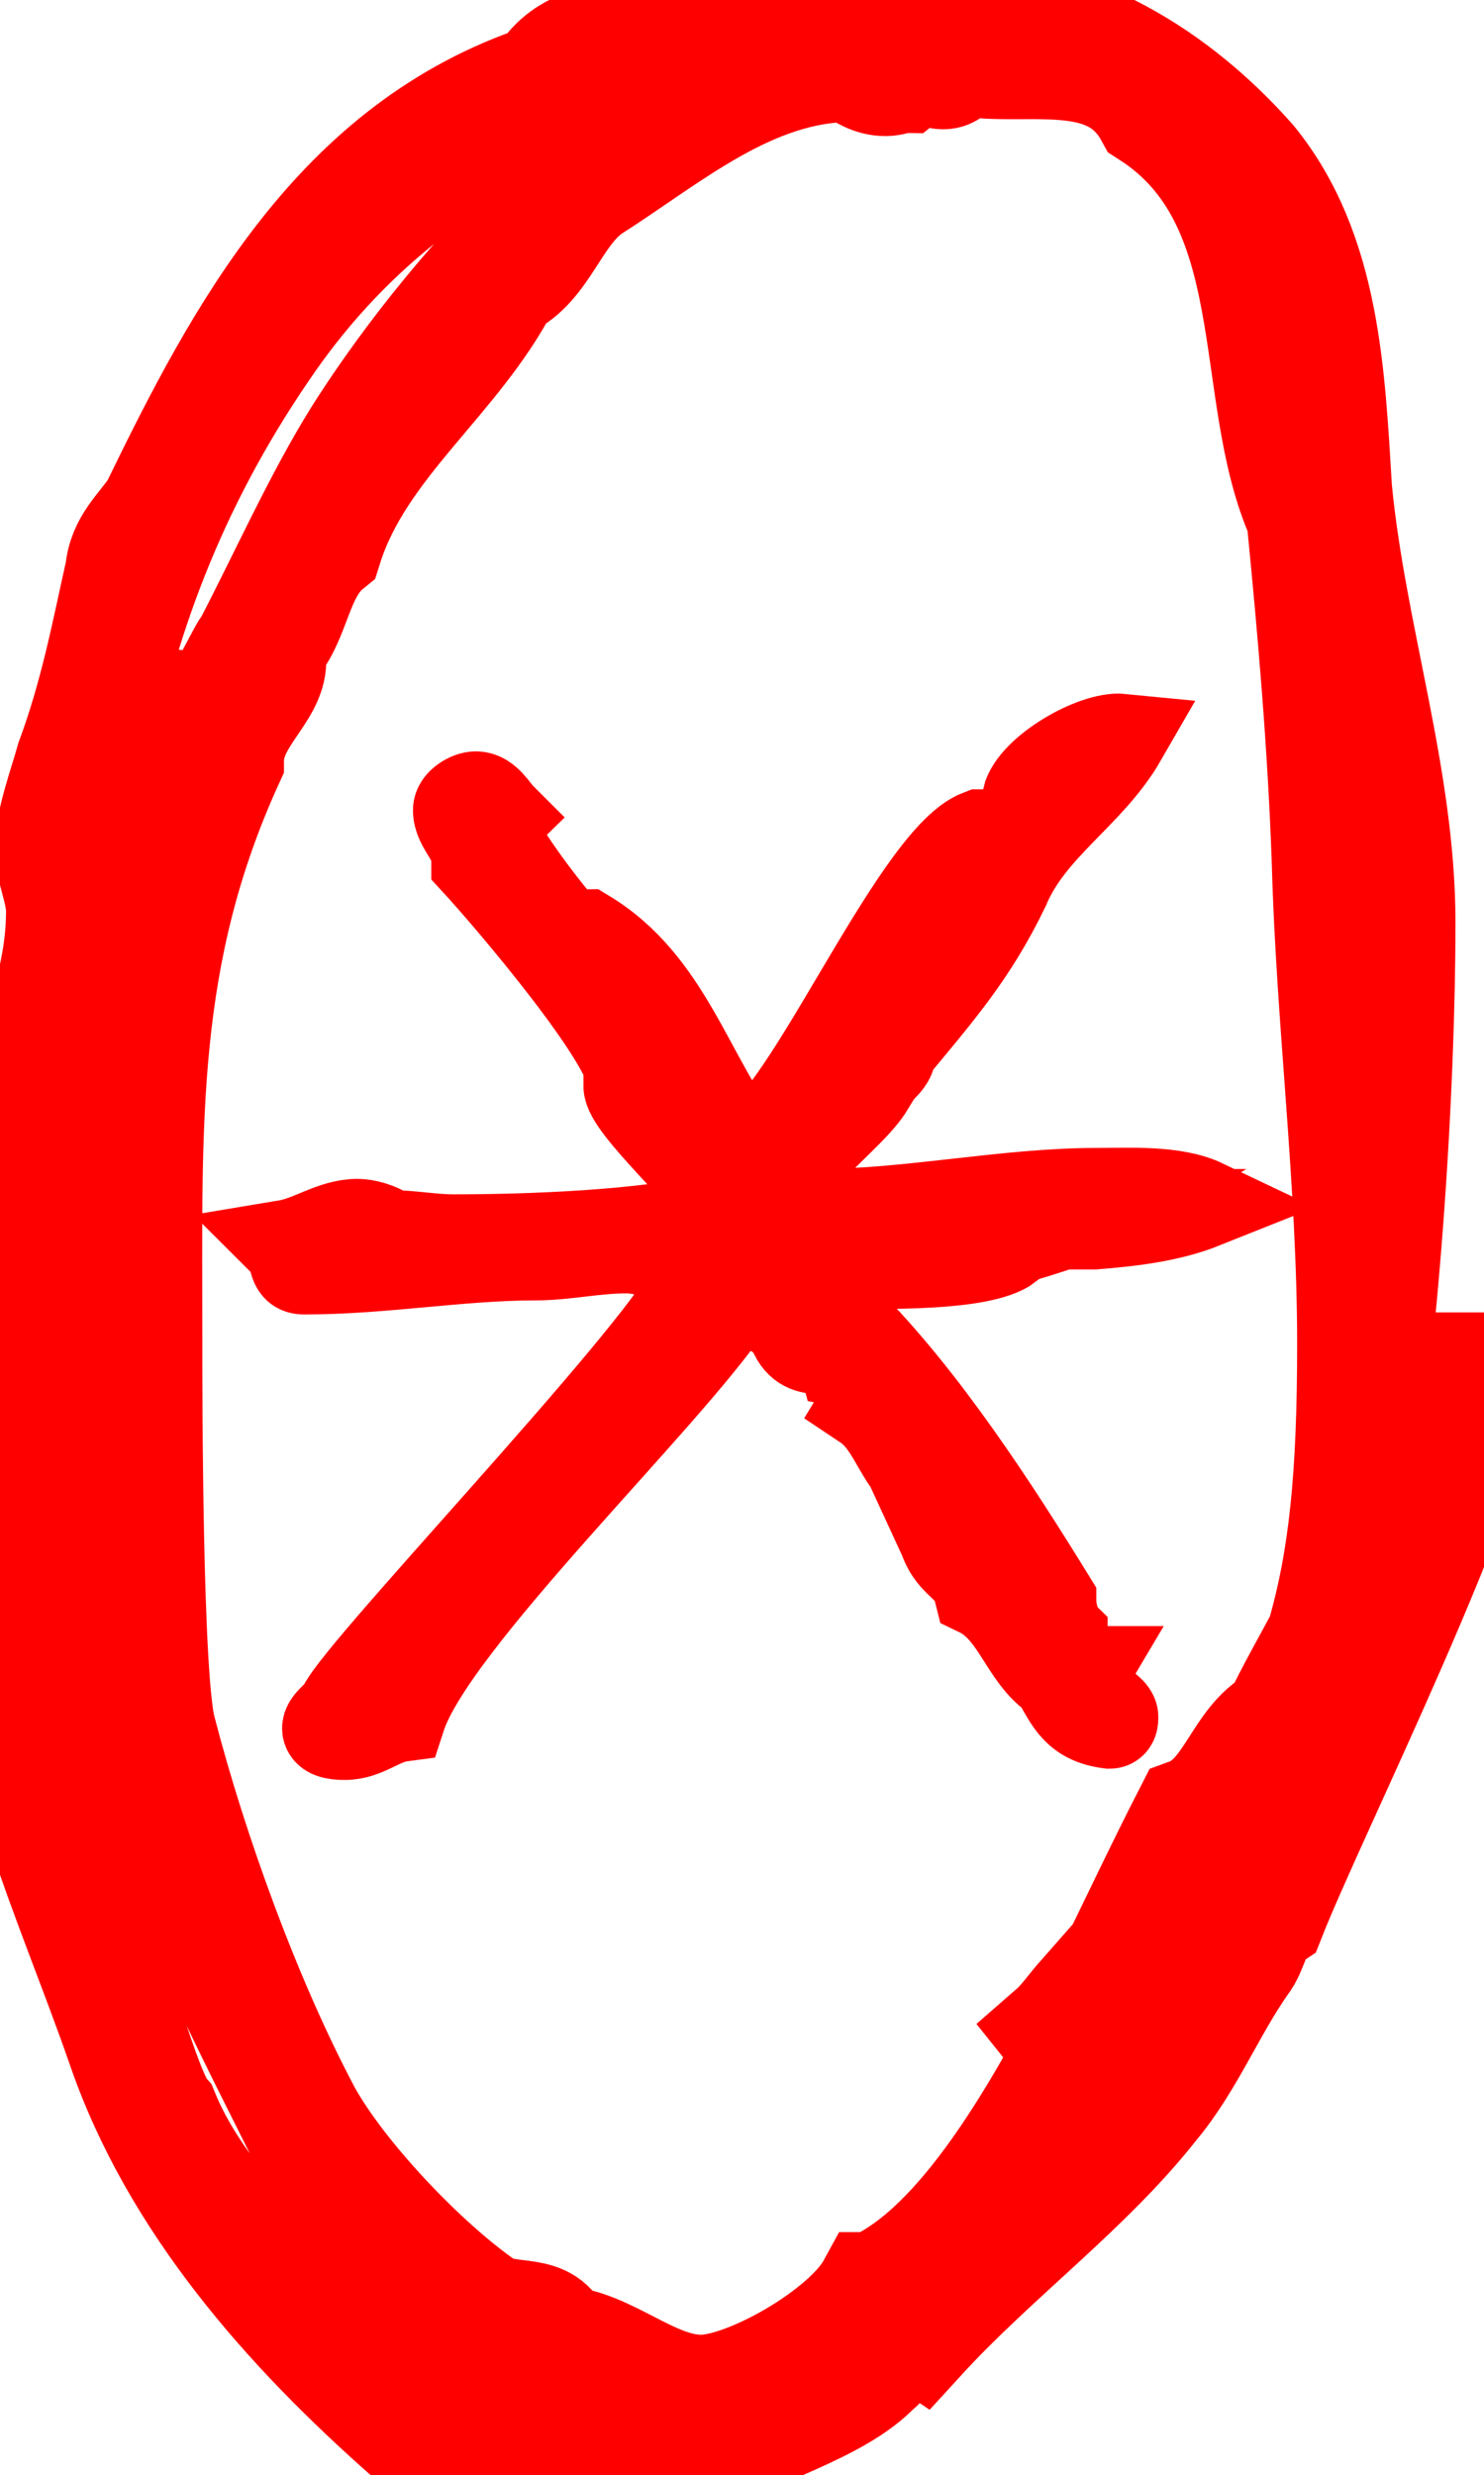 <svg
xmlns="http://www.w3.org/2000/svg"
fill="white"
viewBox="988.22 32.92 149.78 249.72"
>
<rect width="100%" height="100%" fill="red"></rect>
<path
    d="M1098.07 156.503H1096.22L1098.07 155.368C1096.22 155.368 1094.8 155.368 1093.38 154.659C1085.56 156.077 1077.32 156.503 1069.79 157.922C1069.36 157.922 1068.65 158.631 1068.65 158.631C1068.65 158.631 1068.75 158.868 1068.94 159.341C1072.49 159.341 1076.18 160.05 1080.02 160.05C1083.29 160.05 1086.84 158.915 1090.11 158.631C1087.27 160.76 1077.18 160.476 1073.2 160.476C1071.78 160.476 1070.64 160.76 1069.65 161.185C1070.36 163.313 1072.91 164.023 1073.63 166.151C1081.44 173.955 1088.69 185.164 1094.37 194.386C1094.37 195.521 1094.8 197.224 1095.51 197.933V199.352C1095.51 200.062 1096.65 201.197 1097.36 201.481H1097.78C1097.78 201.481 1097.36 202.19 1097.36 202.615C1097.36 204.034 1100.63 205.169 1100.63 206.163C1100.63 206.446 1100.63 206.872 1100.2 206.872C1096.93 206.446 1096.22 204.744 1094.8 202.19C1091.53 200.062 1090.82 195.379 1086.98 193.535C1086.27 190.697 1084.43 190.981 1083.43 188.143L1080.16 181.049C1081.58 181.475 1082.72 182.468 1082.72 183.887C1084.85 188.853 1088.4 192.116 1090.96 196.798C1092.1 197.224 1092.1 198.643 1093.52 198.927C1091.39 192.825 1087.84 185.022 1082.01 181.049C1082.01 179.914 1081.58 178.495 1080.16 178.495C1079.45 178.495 1079.45 179.914 1079.74 180.34C1078.31 178.211 1077.6 176.083 1075.47 174.664L1075.9 173.955C1075.9 172.11 1074.76 170.692 1073.34 170.408C1072.63 167.854 1069.79 170.408 1068.37 167.57C1067.23 165.016 1064.1 164.307 1061.97 164.307C1055.58 173.955 1031.85 196.514 1028.72 206.163C1026.59 206.446 1025.17 208.007 1023.03 208.007C1022.61 208.007 1021.19 208.007 1021.19 207.298C1021.19 206.588 1022.61 205.879 1023.03 204.744C1026.59 199.068 1058.56 165.726 1058.56 161.469C1058.56 160.334 1056 159.624 1055.01 159.624C1053.87 159.199 1052.45 158.915 1051.46 158.915C1048.19 158.915 1045.35 159.624 1042.22 159.624C1034.69 159.624 1026.87 161.043 1018.91 161.043C1017.49 161.043 1018.2 159.624 1017.07 158.489C1019.62 158.064 1021.76 156.361 1024.31 156.361C1025.02 156.361 1026.45 156.645 1027.58 157.496C1029.71 157.496 1031.85 157.922 1033.98 157.922C1041.79 157.922 1053.02 157.496 1060.55 155.794C1060.98 155.51 1061.26 155.51 1061.26 155.084C1061.26 154.659 1059.41 154.375 1059.84 153.24C1059.84 151.821 1051.6 144.585 1051.6 142.457C1052.02 142.457 1052.02 142.031 1052.02 142.031C1052.02 138.058 1039.52 123.444 1036.25 119.897V119.613C1036.25 117.485 1034.4 116.35 1034.4 114.647C1034.4 113.938 1035.54 113.228 1036.25 113.228C1037.39 113.228 1038.1 114.647 1038.81 115.357C1038.52 115.64 1038.1 116.066 1038.1 116.492C1038.1 118.336 1045.91 128.268 1046.62 128.268C1047.05 128.268 1047.05 127.133 1047.34 127.133C1055.58 132.099 1057.71 141.463 1063.11 148.557C1068.51 148.557 1080.3 119.613 1087.13 117.059H1087.84C1081.73 125.998 1074.9 134.653 1069.93 144.301L1070.64 145.01C1073.91 143.591 1073.2 140.044 1074.62 138.909C1075.33 137.774 1078.88 135.646 1078.88 134.653C1078.88 133.943 1087.84 122.876 1089.68 118.904C1091.53 117.059 1092.53 114.931 1094.37 112.803L1091.82 113.512C1092.53 110.674 1098.64 107.127 1101.48 107.411C1098.21 113.086 1092.24 116.35 1089.68 122.451C1086.41 129.261 1082.86 133.234 1078.17 138.909V139.193C1078.17 140.328 1076.04 141.321 1076.04 142.457C1073.91 146.004 1067.09 149.976 1067.09 154.942C1068.23 155.368 1069.65 155.368 1070.64 155.368C1080.02 155.368 1089.68 153.24 1098.92 153.24C1102.19 153.24 1106.74 152.956 1109.72 154.375C1106.17 155.794 1102.19 156.219 1098.64 156.503H1098.07ZM1090.82 157.922H1088.97L1095.37 156.503C1094.66 156.787 1091.1 157.922 1090.68 157.922H1090.82Z"
    fill="red"
        stroke="red"
    stroke-width="9"
></path>
<path
    d="M1135.3 170.975C1133.45 172.394 1130.33 174.522 1130.61 177.36V178.495C1127.77 182.752 1127.34 187.86 1124.5 192.116C1124.22 192.542 1124.07 193.109 1123.79 193.535C1128.19 169.414 1129.62 141.747 1129.62 125.998C1129.62 111.384 1124.64 97.053 1123.22 82.297C1122.51 70.805 1122.08 58.319 1114.55 49.096C1107.02 40.583 1096.65 34.057 1084.85 34.057C1083 34.057 1081.3 34.057 1079.45 34.34C1078.03 33.205 1076.18 32.922 1074.48 32.922C1069.08 32.922 1064.81 36.894 1059.84 36.894C1058.42 36.894 1057 36.611 1055.86 36.185L1054.01 38.029L1060.41 38.313C1060.84 39.023 1061.55 39.732 1061.55 40.441C1061.55 42.57 1055.44 41.86 1054.72 45.407C1043.21 51.508 1031.13 66.123 1024.31 76.906C1020.33 83.29 1016.78 91.236 1013.23 98.047C1012.8 98.33 1010.39 103.722 1009.68 103.722C1009.68 106.276 1008.97 108.404 1008.54 110.533C1005.7 113.37 1007.4 118.762 1004.56 121.599C1000.3 135.22 996.745 151.963 996.745 166.009C996.745 167.144 996.034 167.428 994.897 167.854C994.613 164.59 993.476 161.043 993.76 157.496V155.368C995.182 123.16 995.892 95.918 1014.93 68.109C1029.29 46.968 1047.48 43.847 1052.88 37.32C1051.74 37.32 1051.03 36.894 1050.04 36.894C1047.19 36.894 1044.35 38.313 1042.93 40.867C1022.47 47.678 1012.52 66.264 1003.85 84.142C1002.43 86.27 1000.58 87.689 1000.3 90.527C998.876 96.912 997.739 103.013 995.324 109.539C994.613 112.093 993.192 115.924 993.192 118.478C993.192 120.606 994.329 122.734 994.329 124.863C994.329 127.7 993.903 130.254 993.192 133.092C989.213 152.814 988.218 174.239 988.218 194.244C988.218 210.277 995.324 224.608 1000.44 239.364C1005.84 255.113 1017.35 268.024 1029.43 278.666L1038.38 280.085C1040.51 281.929 1043.07 282.638 1045.91 282.638C1049.89 282.638 1053.73 281.22 1057.71 281.503H1059.13C1064.1 278.24 1072.77 276.112 1076.75 271.855C1077.89 271.146 1078.6 268.592 1080.02 268.592C1080.3 268.592 1080.73 268.592 1081.16 268.876C1088.69 260.646 1098.07 253.836 1104.75 245.323C1108.3 241.066 1110.43 235.675 1113.7 230.992C1114.84 229.574 1114.84 227.445 1116.54 226.31C1120.8 215.527 1138 181.191 1138 171.969V170.833H1135.44L1135.3 170.975ZM1050.04 279.801C1038.95 279.801 1026.45 275.828 1019.91 266.606C1014.93 260.221 1008.11 254.12 1004.84 246.174C1001.58 242.627 990.918 199.636 990.918 193.251C990.918 192.967 990.918 191.407 992.055 191.407C996.318 191.407 1004.28 214.25 1004.99 217.513C1008.26 228.297 1014.37 239.647 1019.34 249.721C1022.18 254.687 1026.16 258.376 1029 263.342C1032.56 264.477 1034.4 268.308 1038.24 269.018C1040.09 272.281 1043.64 272.565 1045.77 275.118C1047.19 275.118 1051.17 276.254 1051.17 277.956C1051.17 278.666 1051.17 279.801 1050.04 279.801ZM1076.18 263.626C1073.63 268.308 1063.68 273.984 1058.99 273.984C1054.01 273.984 1049.61 269.301 1044.64 269.018C1043.5 265.47 1039.66 267.173 1037.1 265.47C1030.99 261.214 1022.75 252.559 1019.2 246.174C1013.09 234.681 1007.69 219.642 1004.56 207.581C1003.14 202.616 1003.14 173.529 1003.14 167.57C1003.14 146.146 1002.43 129.261 1011.38 109.681C1011.38 105.425 1015.65 102.871 1015.65 99.607V98.188C1018.2 95.351 1018.2 90.669 1021.33 88.115C1024.6 77.757 1034.26 71.231 1039.24 61.582C1043.21 59.738 1044.21 54.488 1047.9 51.934C1055.72 46.968 1063.96 39.732 1074.05 39.732C1075.19 40.441 1076.18 41.151 1077.6 41.151C1078.31 41.151 1078.74 40.867 1079.45 40.867L1080.87 39.732C1082.29 40.016 1084.14 41.577 1084.85 39.023C1091.25 40.441 1100.2 37.178 1104.18 44.414C1118.1 53.353 1113.84 72.365 1119.53 85.135C1120.66 96.628 1121.66 107.979 1122.08 119.897C1122.51 135.93 1124.64 152.105 1124.64 168.563C1124.64 181.9 1123.79 190.272 1121.52 198.075C1120.09 200.771 1118.53 203.467 1117.11 206.446C1113.13 208.575 1112.42 214.25 1108.16 215.811C1105.46 221.061 1102.05 228.297 1098.35 235.817C1098.35 235.817 1098.35 235.817 1098.21 235.817C1097.78 235.391 1097.64 234.965 1097.36 234.398C1096.36 235.533 1095.51 236.81 1094.37 237.803C1094.94 238.512 1095.51 239.364 1096.08 239.931C1090.39 250.431 1083.71 260.363 1076.33 263.626H1076.18ZM1116.12 211.554C1113.98 216.095 1111.28 221.202 1108.02 227.445C1105.32 228.58 1103.89 231.418 1102.05 233.546C1102.47 232.411 1102.76 231.418 1103.47 230.709C1106.59 223.615 1111.43 217.655 1116.26 211.554H1116.12ZM1096.93 248.302C1096.5 250.147 1095.08 250.431 1093.66 250.856C1095.08 247.025 1096.79 243.336 1098.64 239.789C1102.05 238.512 1105.17 235.533 1108.58 233.688C1105.03 238.796 1101.19 243.762 1096.93 248.302ZM1118.96 213.541C1119.81 210.845 1120.52 208.007 1121.23 205.028C1121.94 204.034 1122.65 203.183 1123.36 202.19C1123.36 206.588 1121.09 209.993 1118.82 213.541H1118.96Z"
    fill="red"
    stroke="red"
    stroke-width="11"
></path>
</svg>